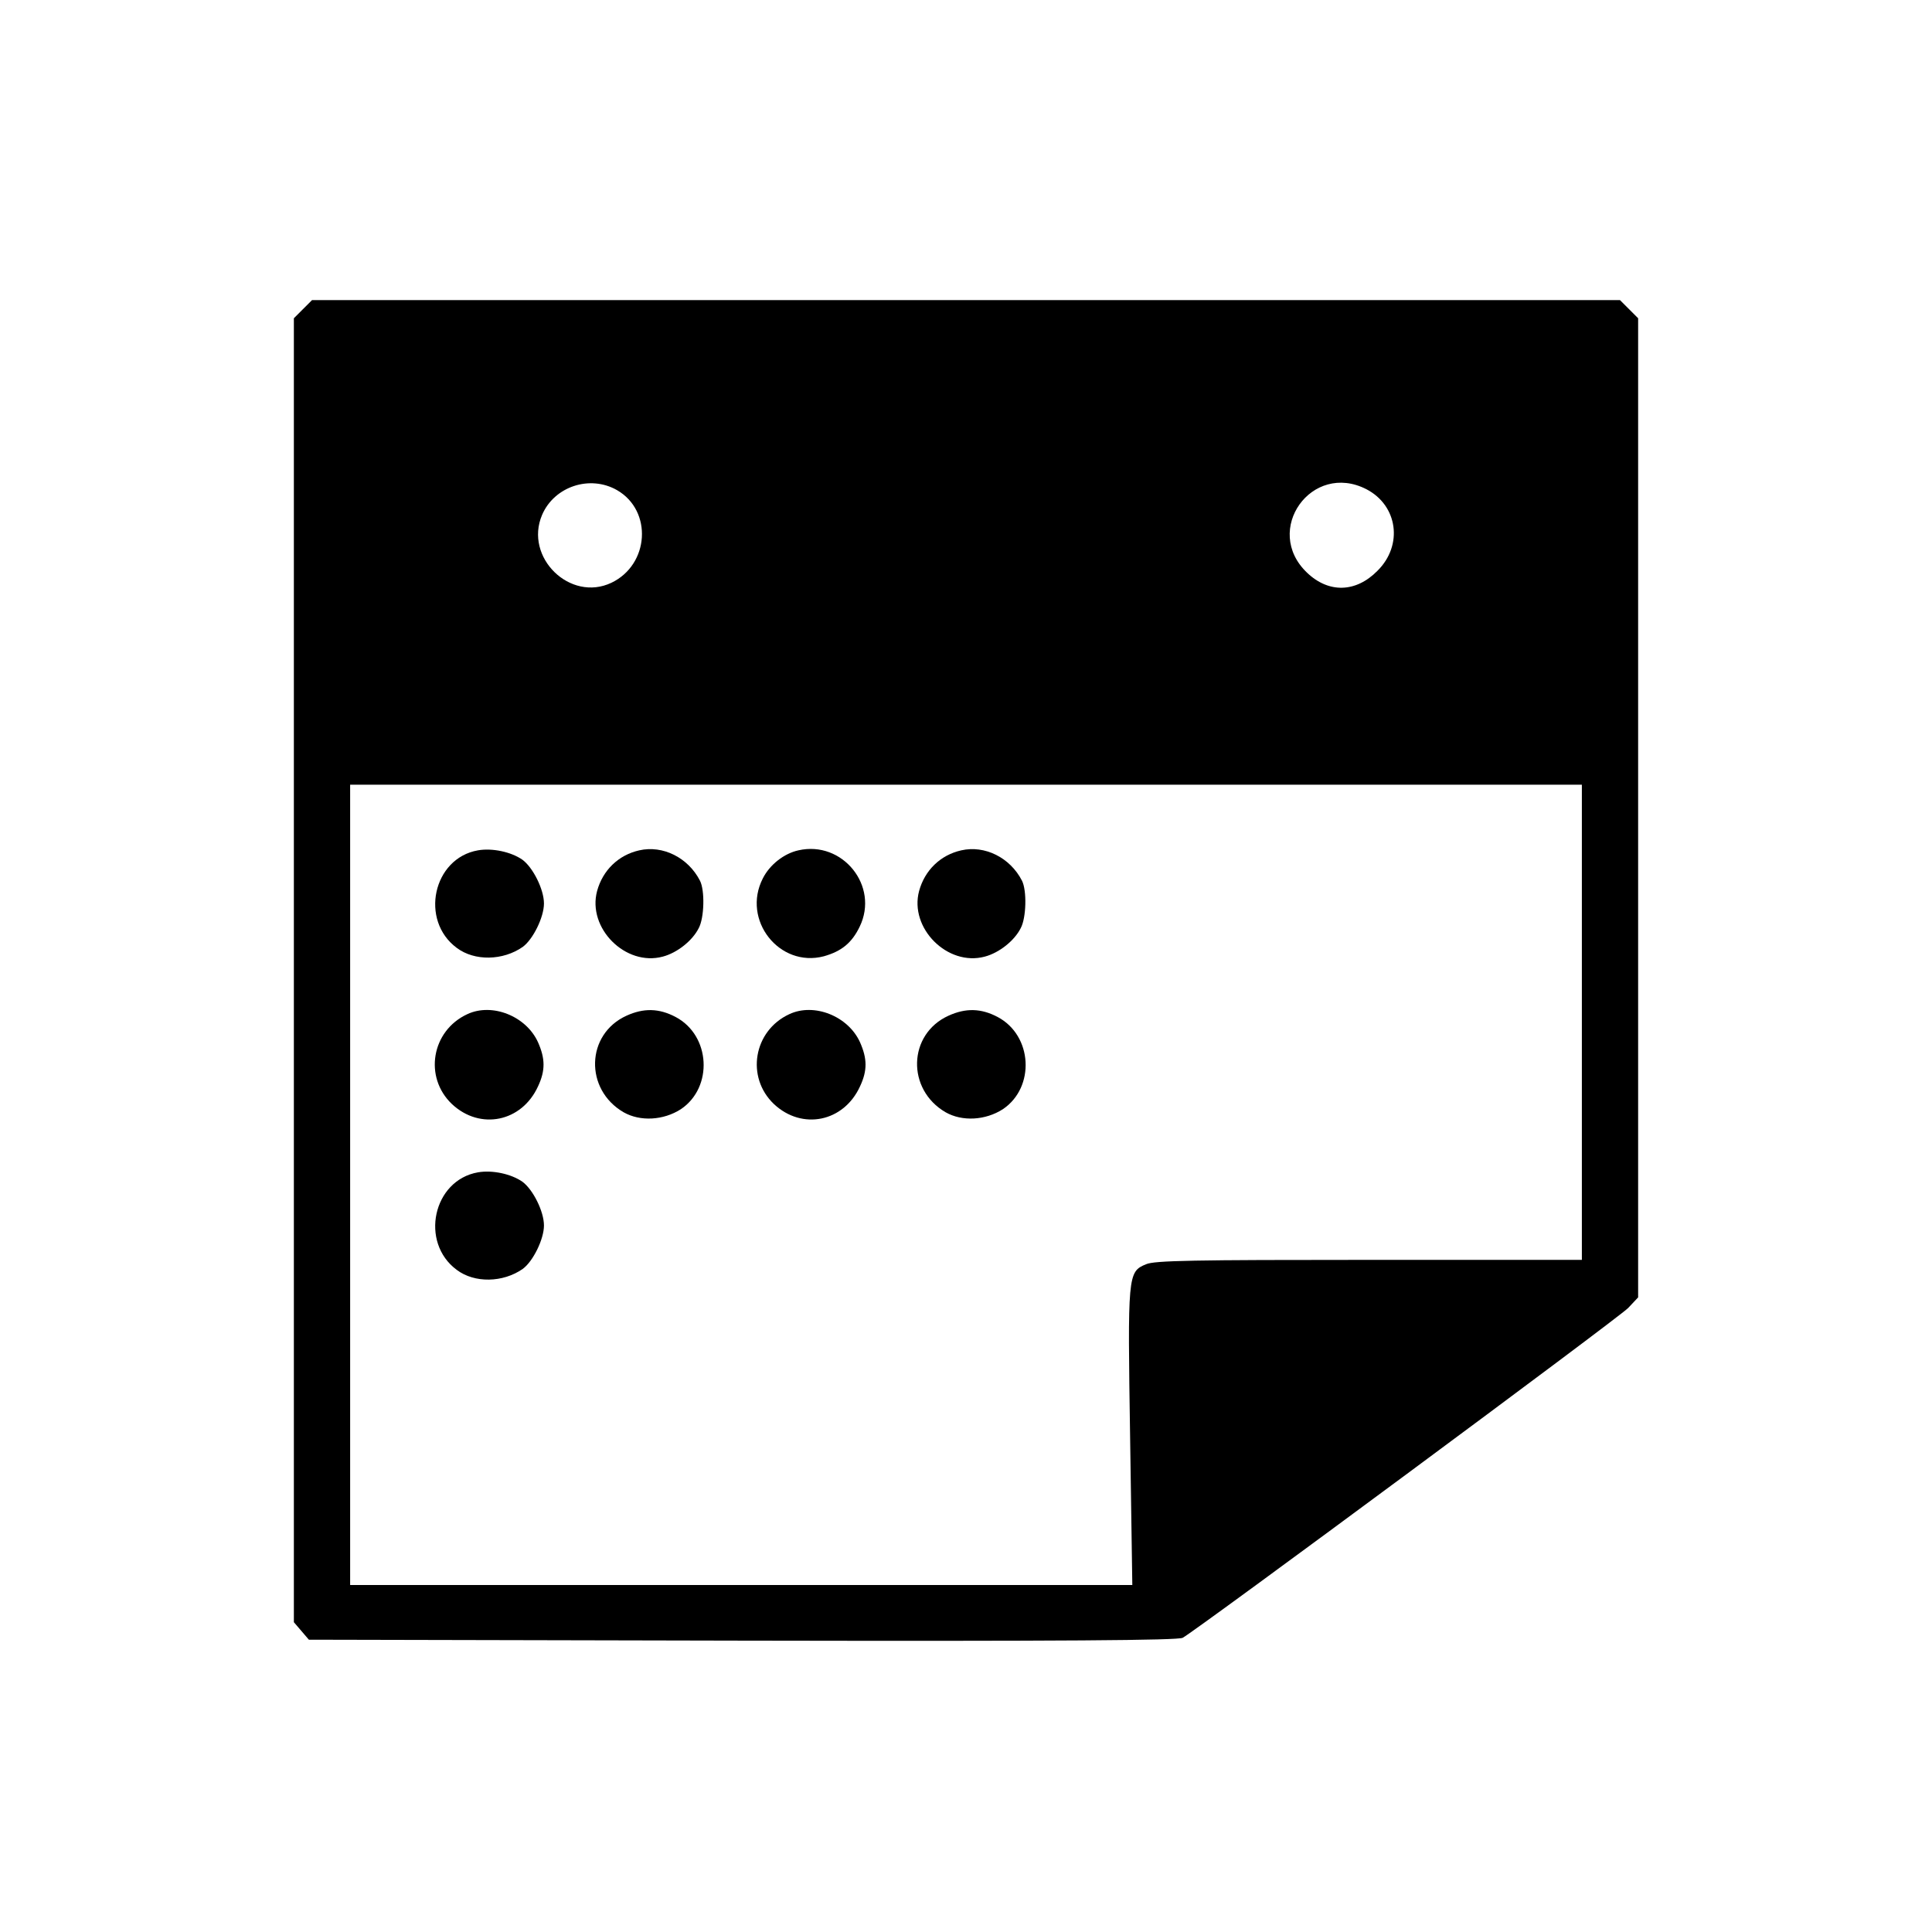 <?xml version="1.0" standalone="no"?>
<!DOCTYPE svg PUBLIC "-//W3C//DTD SVG 20010904//EN"
 "http://www.w3.org/TR/2001/REC-SVG-20010904/DTD/svg10.dtd">
<svg version="1.0" xmlns="http://www.w3.org/2000/svg"
 width="618pt" height="618pt" viewBox="0 0 618 618"
 preserveAspectRatio="xMidYMid meet">
<g transform="translate(0,618) scale(0.1,-0.1)"
fill="#000000" stroke="none">
<path d="M969 5191 l-29 -29 0 -2086 0 -2085 24 -28 24 -28 1387 -3 c1039 -2
1391 1 1408 9 46 25 1394 1023 1425 1055 l32 34 0 1566 0 1566 -29 29 -29 29
-2092 0 -2092 0 -29 -29z m1005 -579 c114 -66 103 -238 -18 -296 -132 -63
-280 81 -222 217 39 91 153 129 240 79z m2397 3 c100 -52 118 -179 35 -261
-69 -70 -156 -72 -225 -6 -143 136 15 357 190 267z m689 -1705 l0 -760 -680 0
c-562 0 -687 -2 -714 -14 -59 -24 -59 -34 -51 -557 l7 -469 -1251 0 -1251 0 0
1280 0 1280 1970 0 1970 0 0 -760z"/>
<path d="M1529 3460 c-144 -25 -187 -224 -68 -312 57 -43 148 -41 211 3 33 24
68 95 68 139 0 45 -35 115 -69 140 -36 25 -96 38 -142 30z"/>
<path d="M2045 3460 c-67 -15 -117 -64 -135 -130 -32 -119 91 -242 210 -210
46 12 95 51 115 91 18 33 20 121 4 152 -38 74 -119 114 -194 97z"/>
<path d="M2554 3460 c-46 -10 -92 -46 -114 -90 -68 -133 53 -286 195 -249 57
16 90 43 115 95 63 130 -55 276 -196 244z"/>
<path d="M3075 3460 c-67 -15 -117 -64 -135 -130 -32 -119 91 -242 210 -210
46 12 95 51 115 91 18 33 20 121 4 152 -38 74 -119 114 -194 97z"/>
<path d="M1495 2936 c-115 -53 -140 -202 -49 -288 90 -84 223 -57 275 57 24
51 23 89 0 141 -38 84 -147 127 -226 90z"/>
<path d="M2004 2931 c-130 -59 -135 -236 -9 -309 53 -30 127 -26 183 10 104
70 95 236 -17 295 -53 28 -102 29 -157 4z"/>
<path d="M2525 2936 c-115 -53 -140 -202 -49 -288 90 -84 223 -57 275 57 24
51 23 89 0 141 -38 84 -147 127 -226 90z"/>
<path d="M3034 2931 c-130 -59 -135 -236 -9 -309 53 -30 127 -26 183 10 104
70 95 236 -17 295 -53 28 -102 29 -157 4z"/>
<path d="M1529 2430 c-144 -25 -187 -224 -68 -312 57 -43 148 -41 211 3 33 24
68 95 68 139 0 45 -35 115 -69 140 -36 25 -96 38 -142 30z"/>
</g>
</svg>
